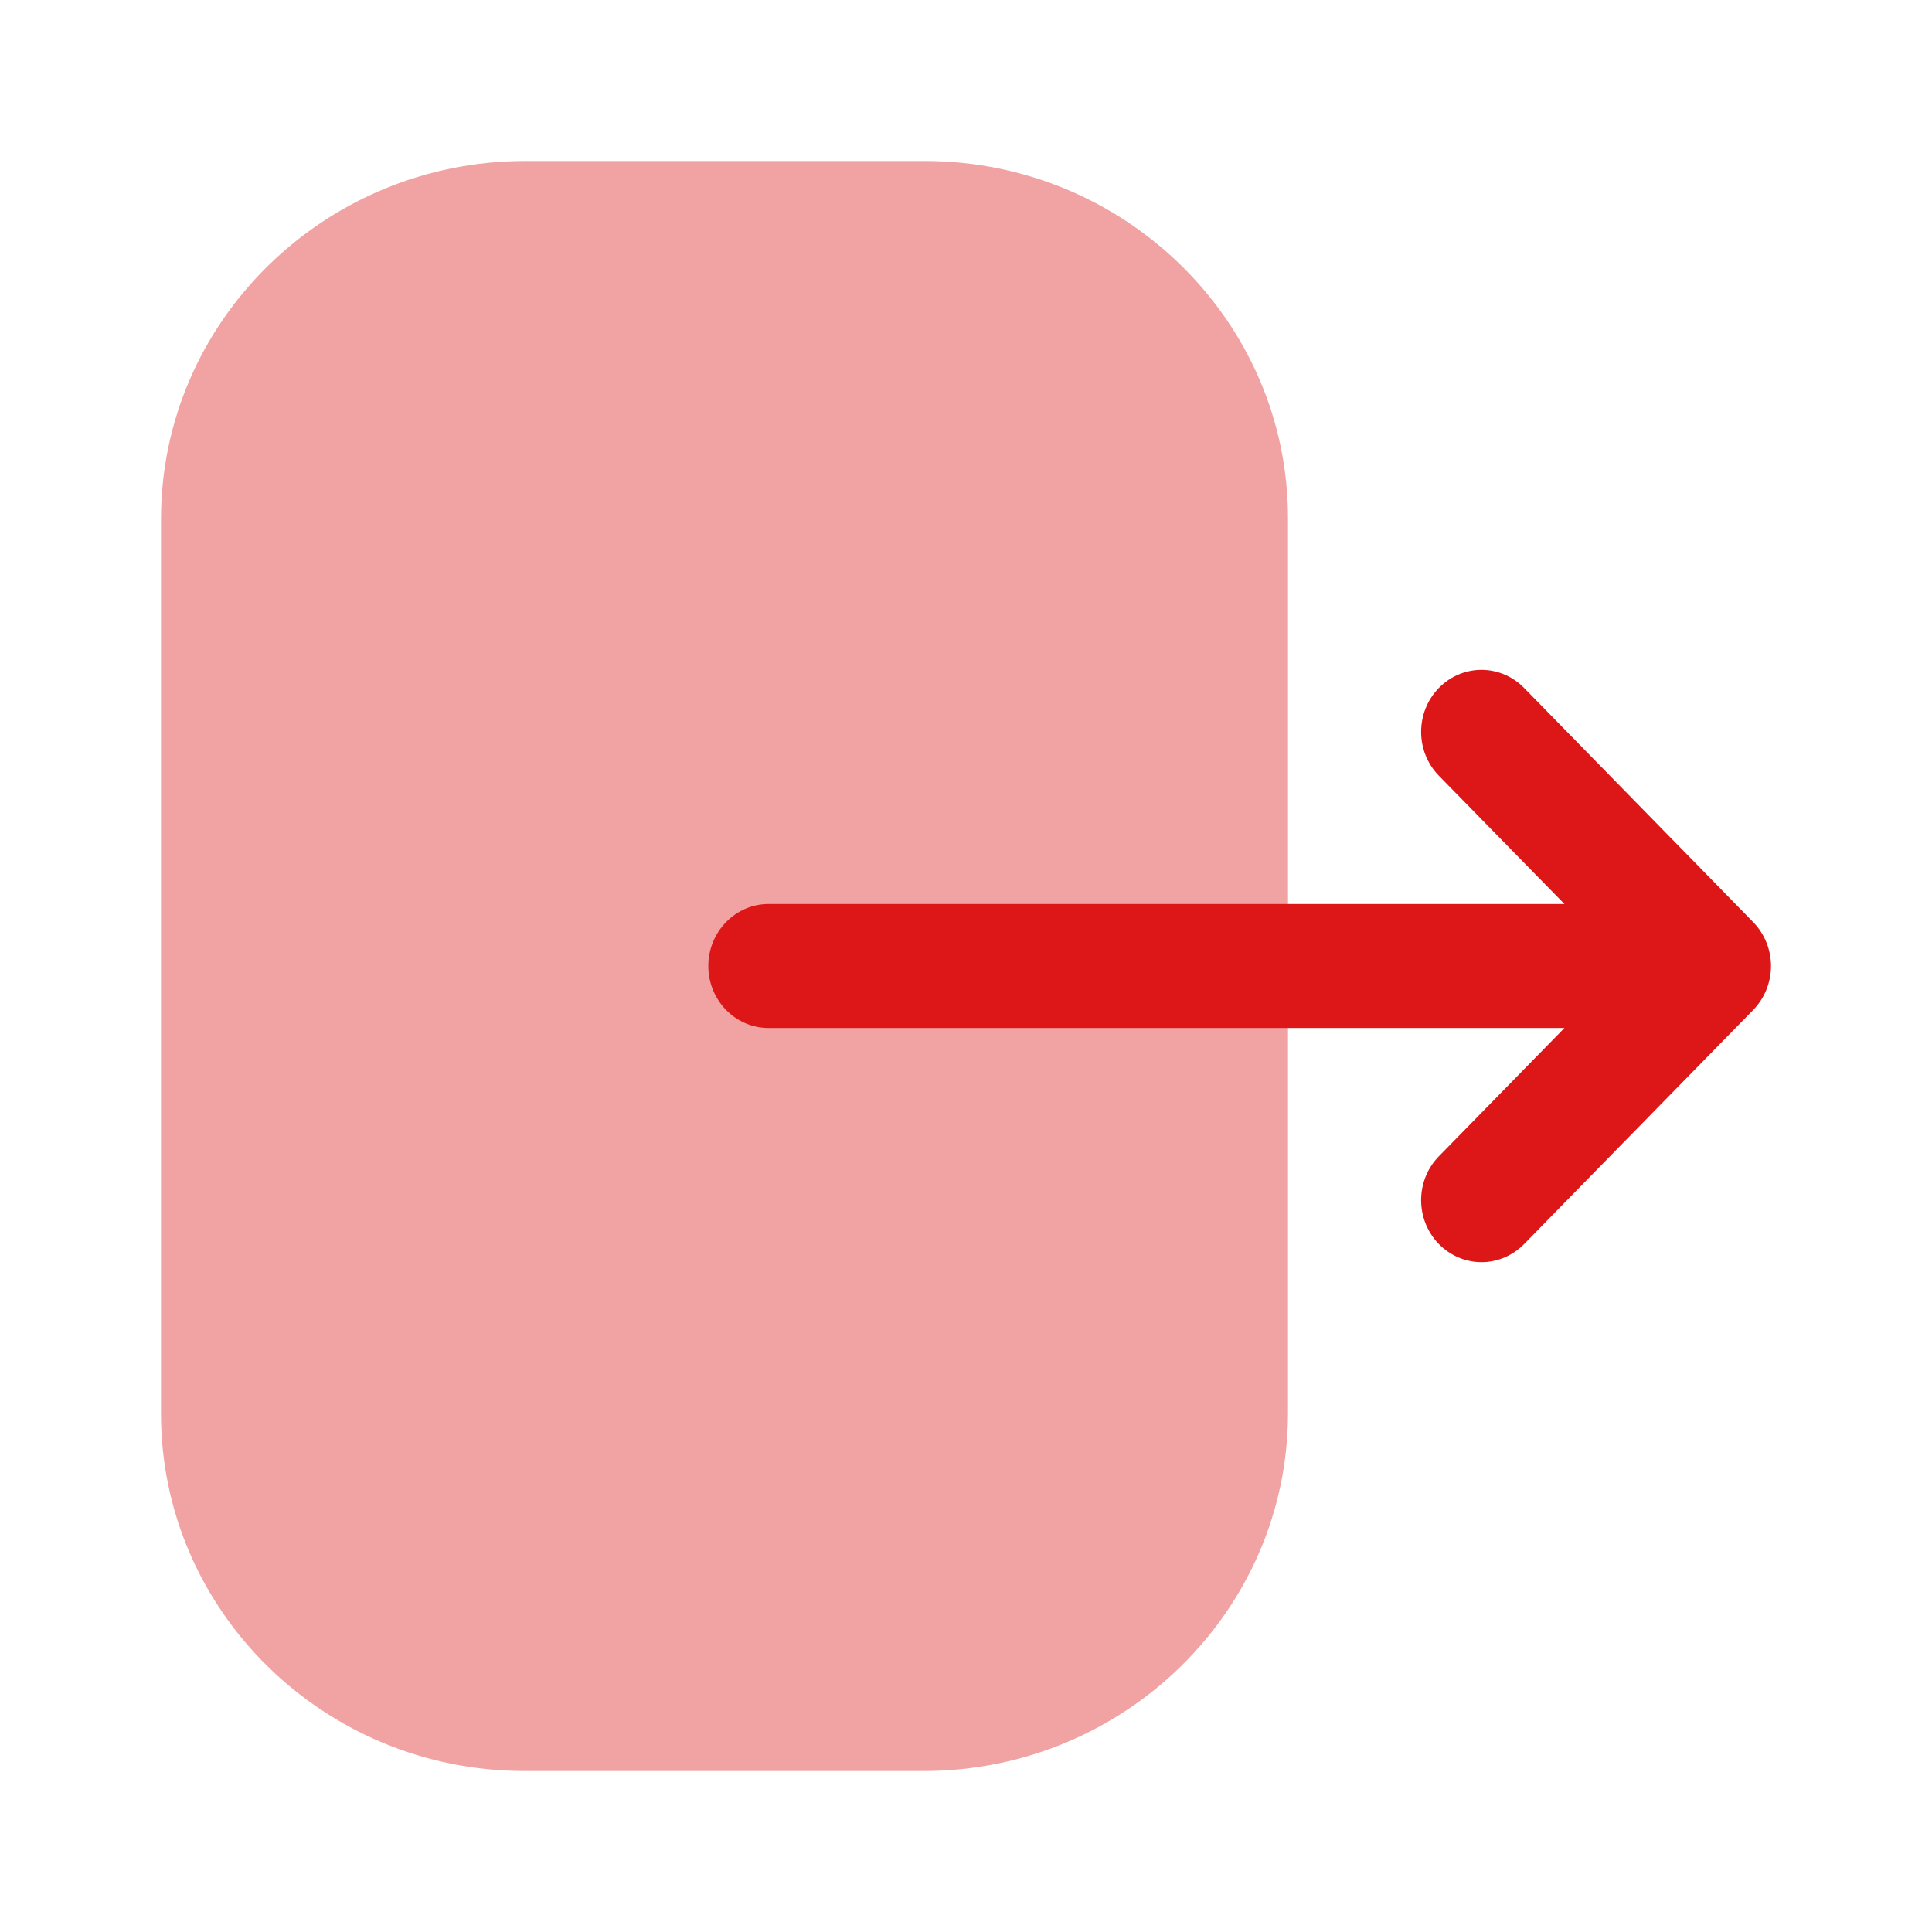 <svg width="24" height="24" viewBox="0 0 24 24" fill="none" xmlns="http://www.w3.org/2000/svg">
<path opacity="0.4" d="M2 6.447C2 3.996 4.03 2 6.525 2H11.486C13.975 2 16 3.99 16 6.437V17.553C16 20.005 13.97 22 11.474 22H6.515C4.025 22 2 20.01 2 17.563V16.623V6.447Z" fill="#DD1717"/>
<path d="M21.779 11.455L18.933 8.546C18.639 8.246 18.166 8.246 17.872 8.548C17.58 8.85 17.581 9.337 17.875 9.637L19.434 11.23H17.939H9.548C9.135 11.23 8.799 11.575 8.799 12C8.799 12.426 9.135 12.77 9.548 12.77H19.434L17.875 14.363C17.581 14.663 17.58 15.15 17.872 15.452C18.02 15.603 18.211 15.679 18.404 15.679C18.595 15.679 18.787 15.603 18.933 15.454L21.779 12.546C21.92 12.401 22 12.205 22 12C22 11.796 21.92 11.6 21.779 11.455Z" fill="#DD1717"/>
</svg>
